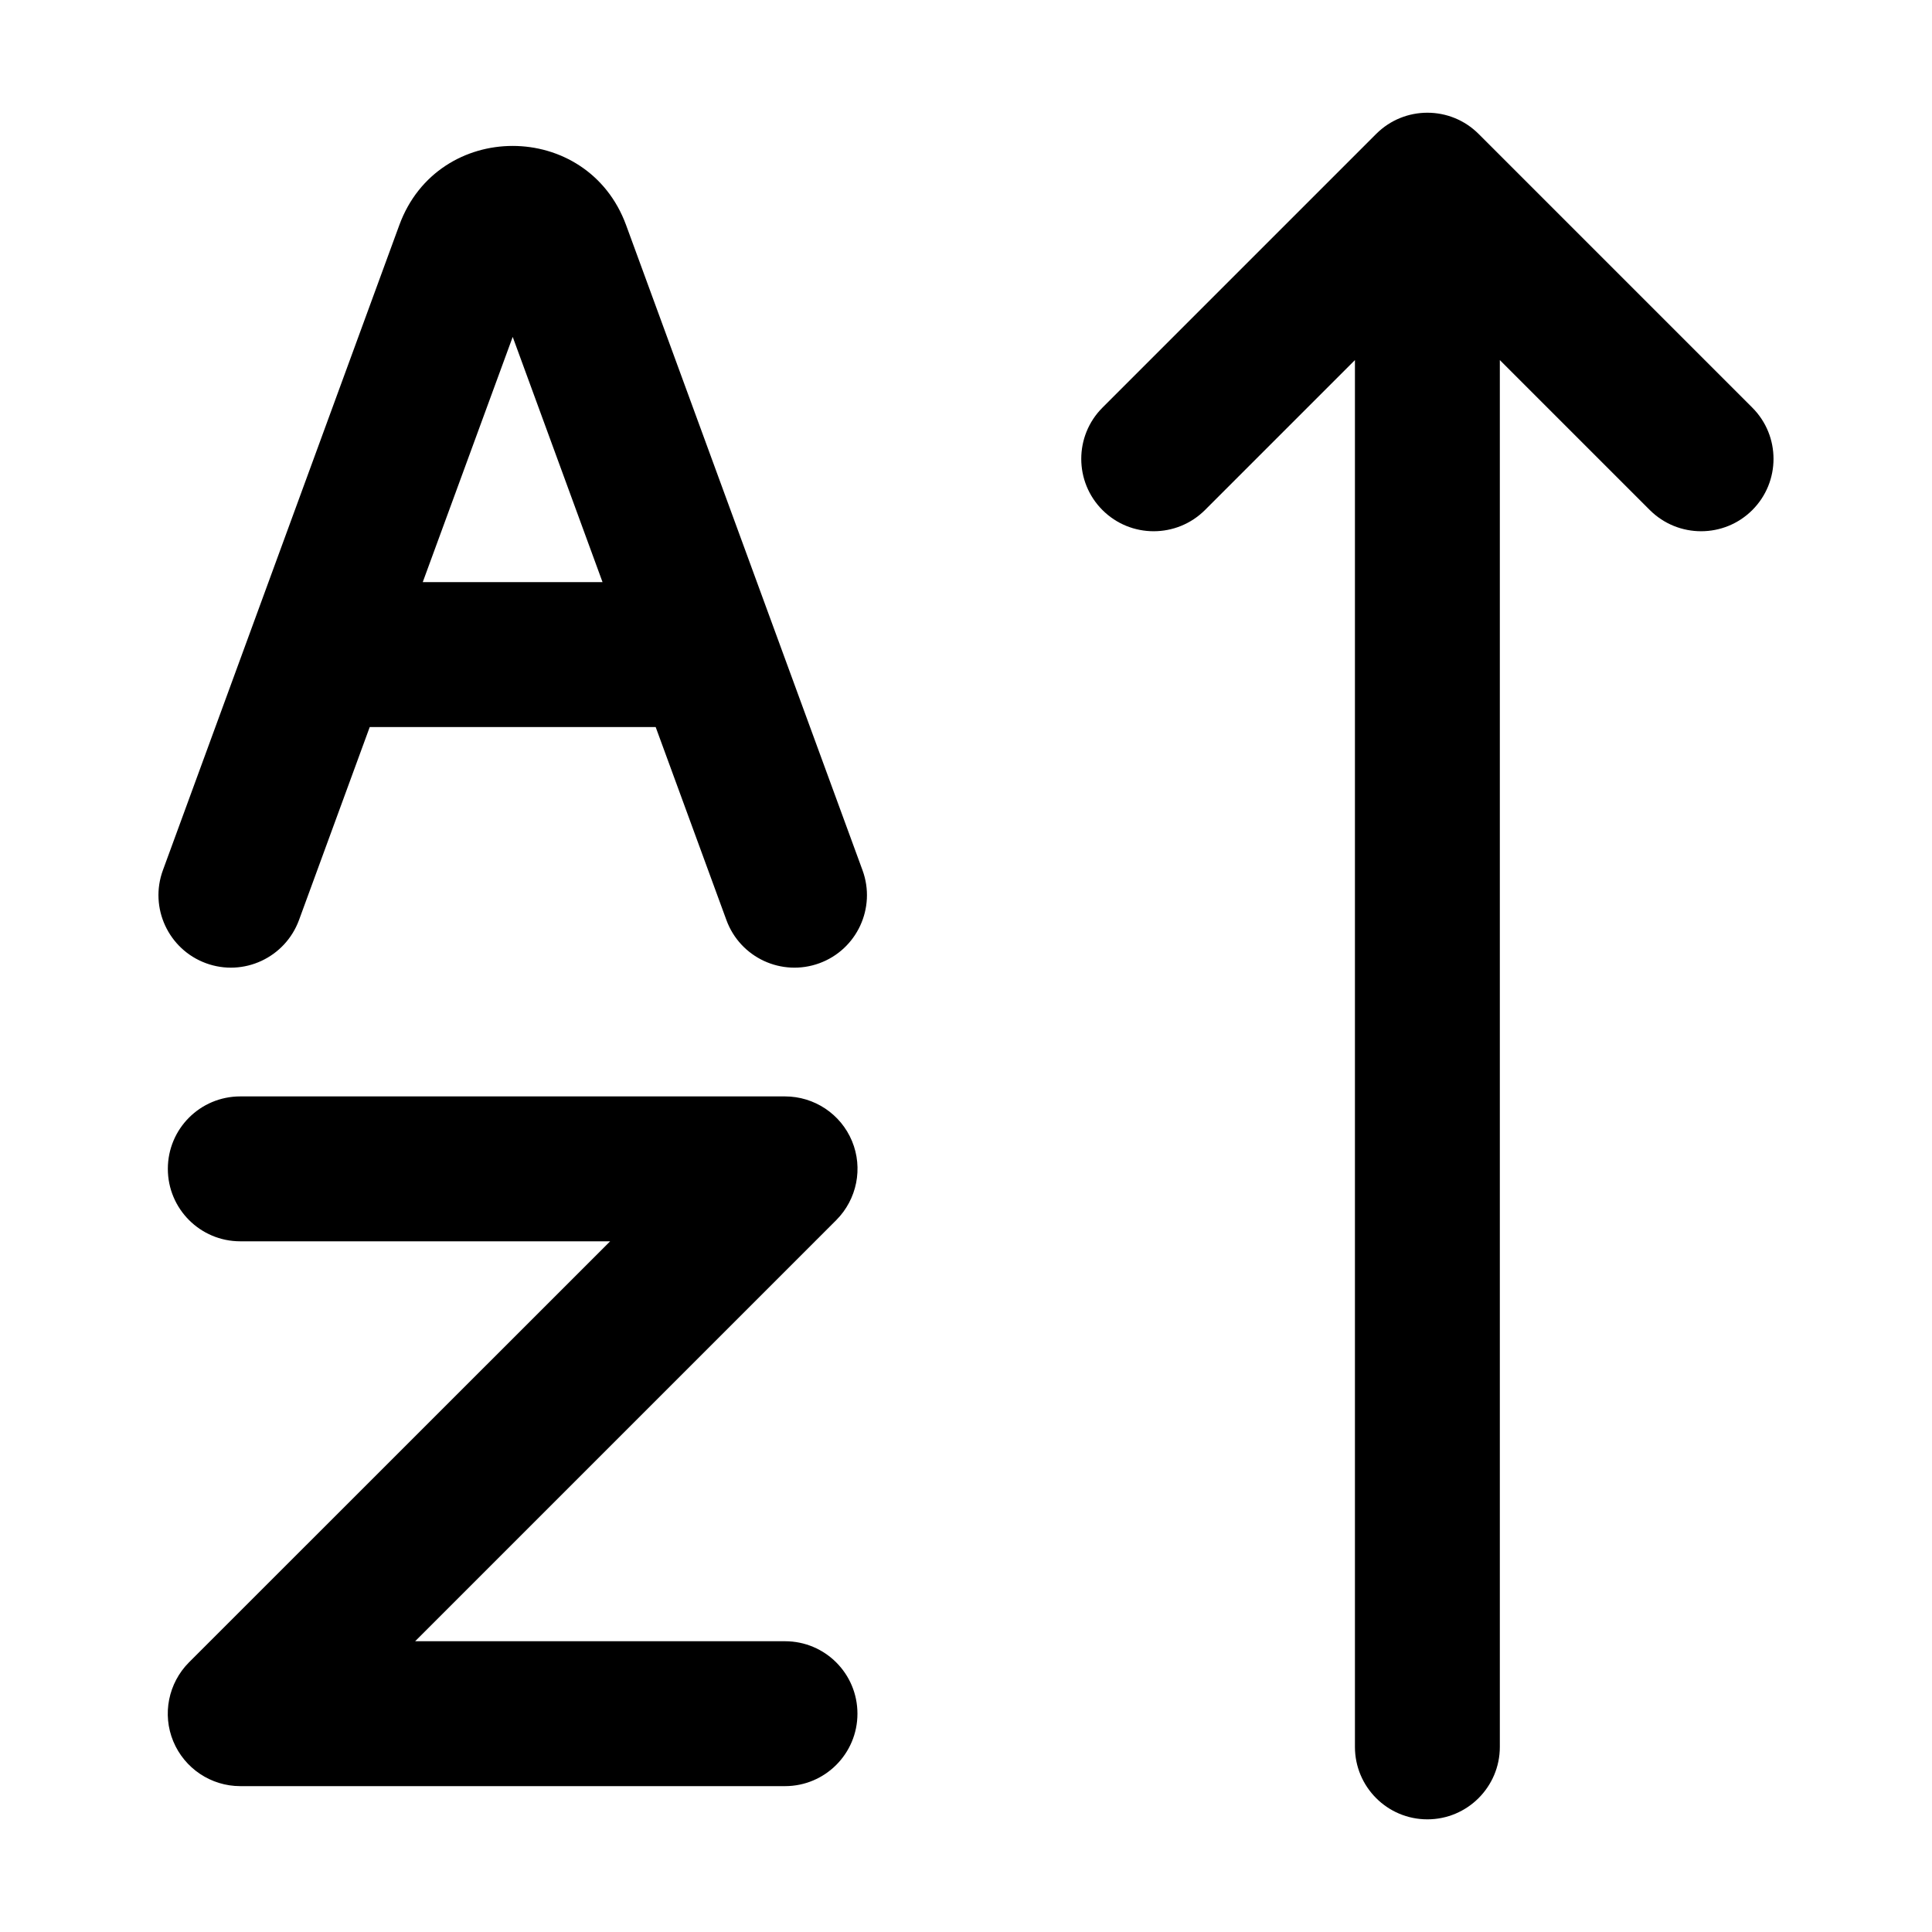 <svg width="16" height="16" viewBox="0 0 16 16" fill="none" xmlns="http://www.w3.org/2000/svg">
<path d="M12.421 14.467C12.421 14.798 12.152 15.067 11.821 15.067C11.489 15.067 11.221 14.798 11.221 14.467V2.982L9.979 4.224C9.744 4.458 9.364 4.458 9.13 4.224C8.896 3.99 8.896 3.61 9.13 3.376L11.397 1.109C11.631 0.875 12.011 0.875 12.245 1.109L14.512 3.376C14.746 3.61 14.746 3.99 14.512 4.224C14.278 4.458 13.898 4.458 13.663 4.224L12.421 2.982V14.467Z" fill="black"/>
<path fill-rule="evenodd" clip-rule="evenodd" d="M1.99 10.28C1.658 10.28 1.39 10.011 1.39 9.68C1.39 9.348 1.658 9.08 1.99 9.08H6.501C6.744 9.08 6.963 9.226 7.056 9.45C7.149 9.674 7.097 9.932 6.926 10.104L3.438 13.592H6.501C6.833 13.592 7.101 13.86 7.101 14.192C7.101 14.523 6.833 14.792 6.501 14.792H1.99C1.747 14.792 1.528 14.645 1.435 14.421C1.342 14.197 1.394 13.939 1.565 13.767L5.053 10.28H1.99Z" fill="black"/>
<path fill-rule="evenodd" clip-rule="evenodd" d="M5.185 1.864C4.864 0.99 3.627 0.99 3.307 1.864L1.349 7.207C1.235 7.518 1.395 7.863 1.706 7.977C2.017 8.091 2.361 7.931 2.476 7.62L3.062 6.021L3.063 6.021H5.43L6.016 7.62C6.13 7.931 6.474 8.091 6.786 7.977C7.097 7.863 7.257 7.518 7.143 7.207L5.185 1.864ZM4.99 4.821L4.246 2.79L3.501 4.821H4.99Z" fill="black"/>
</svg>
